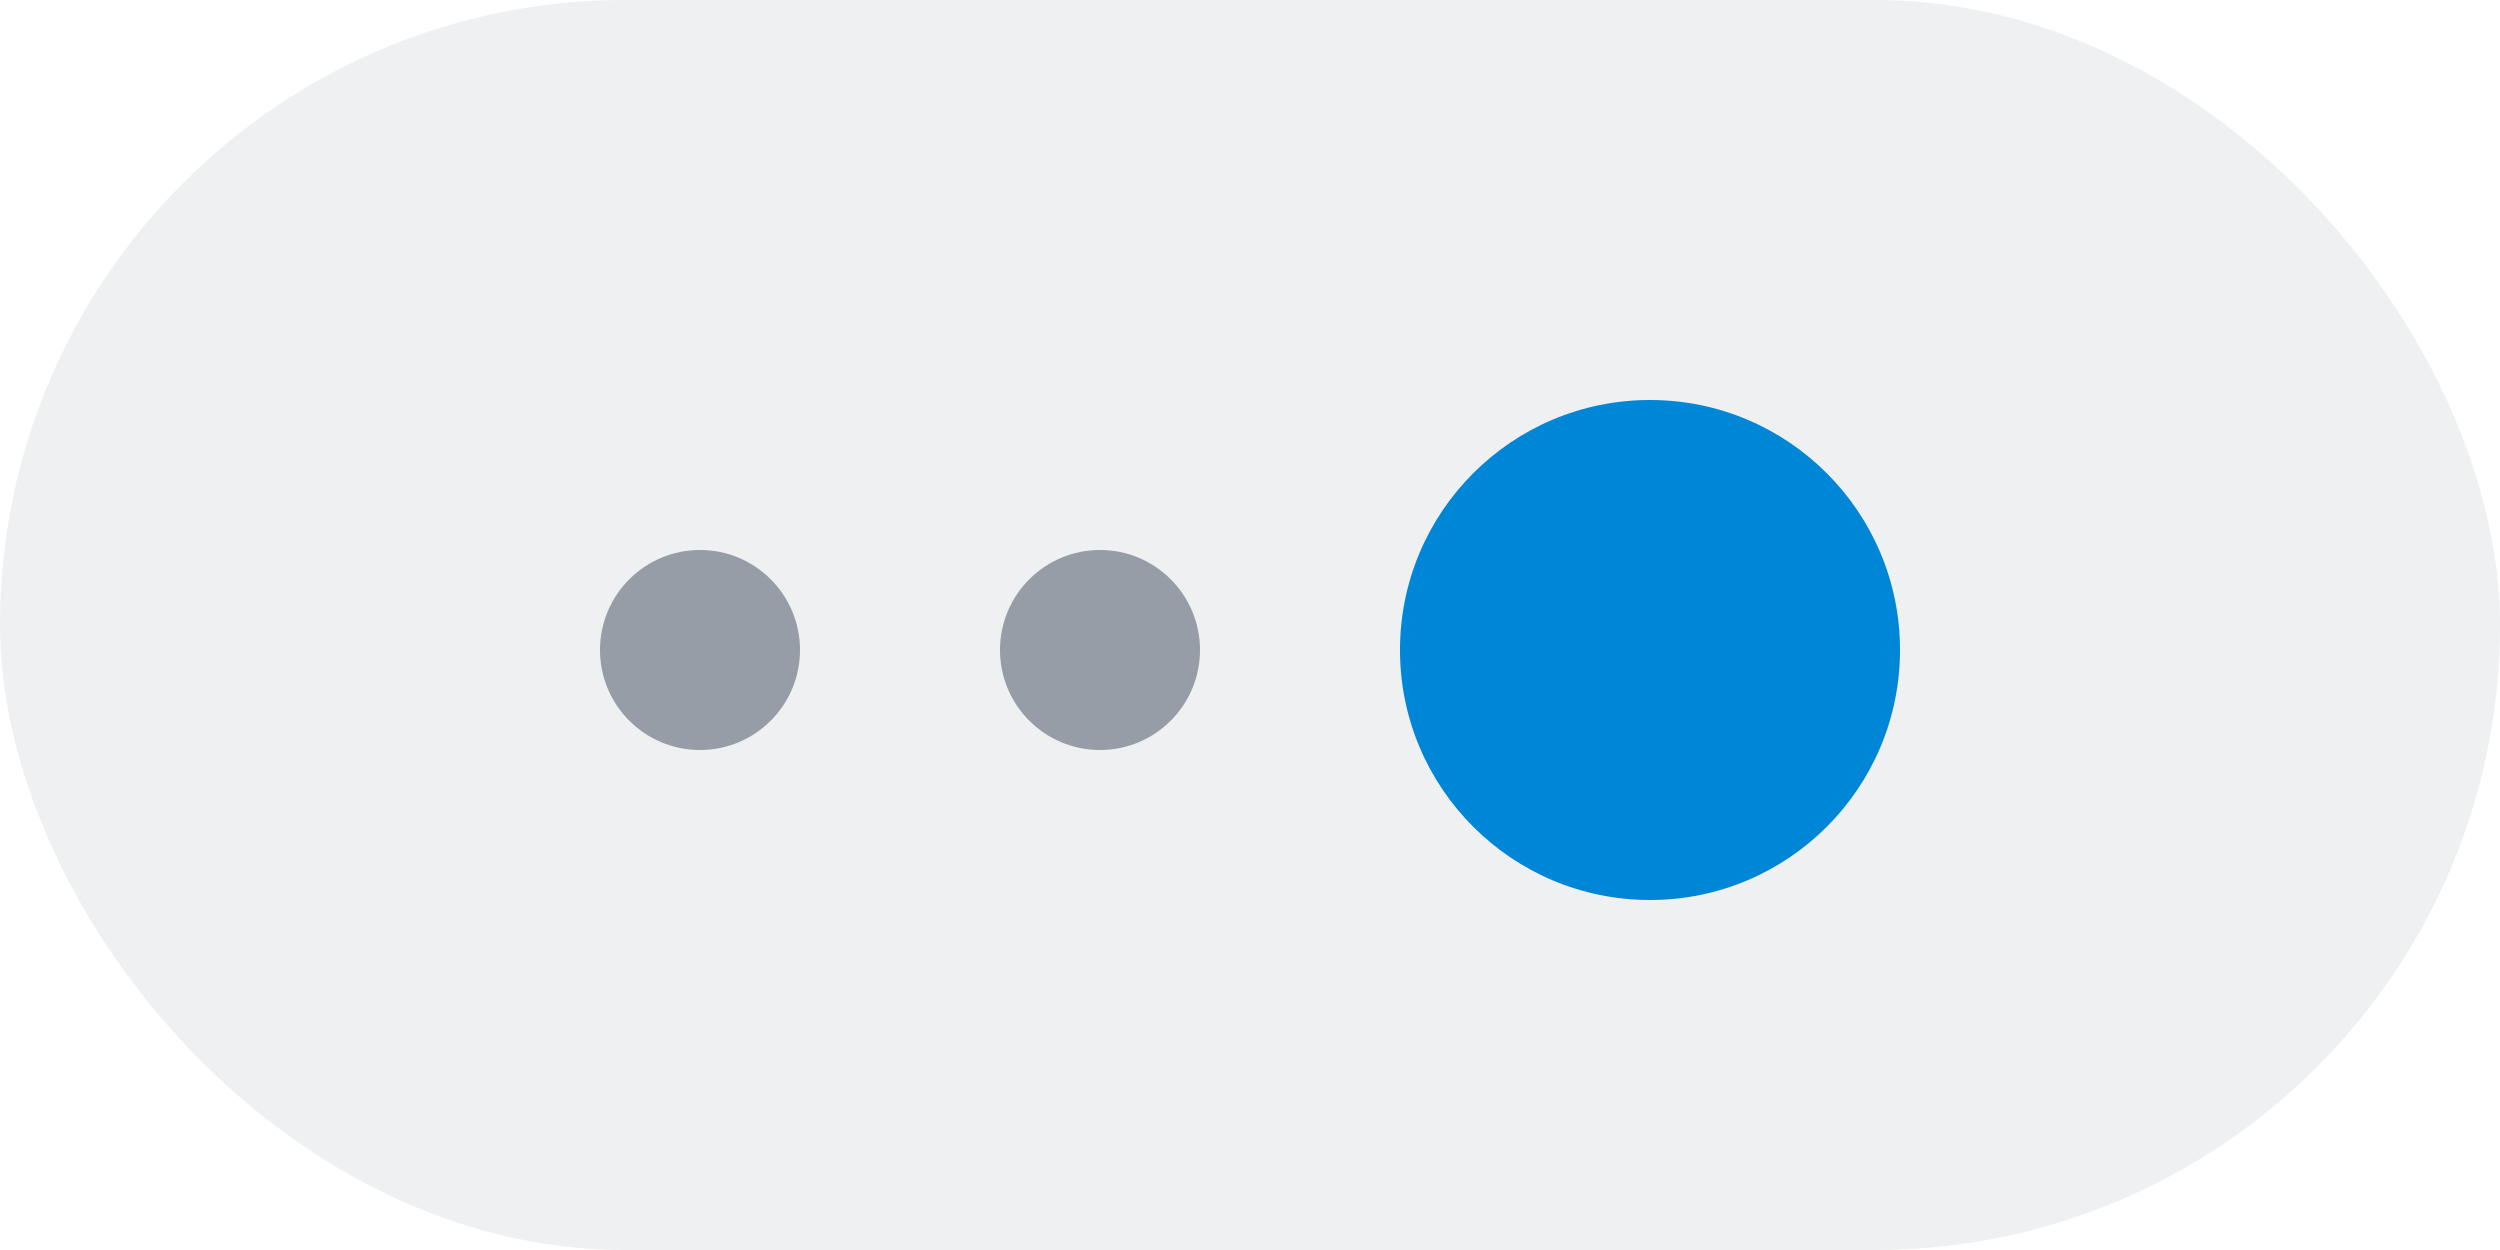 <svg xmlns="http://www.w3.org/2000/svg" width="50" height="25" viewBox="0 0 50 25">
    <g fill="none" fill-rule="evenodd">
        <g>
            <g>
                <g transform="translate(-939 -708) translate(834 708) translate(105)">
                    <rect width="50" height="25" fill="#5A6675" fill-opacity=".1" rx="12.5"/>
                    <g transform="translate(12 8)">
                        <circle cx="10" cy="5" r="2" fill="#5A6675" fill-opacity=".6"/>
                        <circle cx="2" cy="5" r="2" fill="#5A6675" fill-opacity=".6"/>
                        <circle cx="21" cy="5" r="5" fill="#0086D6"/>
                    </g>
                </g>
            </g>
        </g>
    </g>
</svg>
